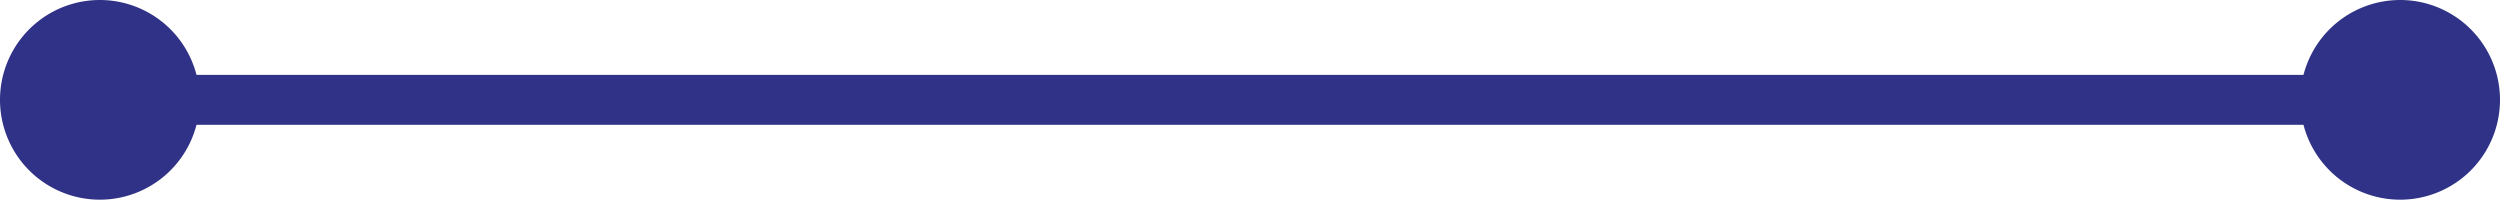 <svg id="Calque_1" data-name="Calque 1" xmlns="http://www.w3.org/2000/svg" xmlns:xlink="http://www.w3.org/1999/xlink" viewBox="0 0 75.12 6"><defs><style>.cls-1,.cls-3{fill:none;}.cls-2{clip-path:url(#clip-path);}.cls-3{stroke:#2F3286;stroke-width:1.5px;}.cls-4{fill:#2F3286;}</style><clipPath id="clip-path" transform="translate(-9.38 -12)"><rect class="cls-1" x="9.38" y="12" width="75.12" height="6"/></clipPath></defs><title>connecteur bleu_développer</title><g class="cls-2"><line class="cls-3" x1="72.12" y1="3" x2="3" y2="3"/><path class="cls-4" d="M81.5,12a3,3,0,1,0,3,3,3,3,0,0,0-3-3" transform="translate(-9.38 -12)"/><path class="cls-4" d="M12.38,12a3,3,0,1,0,3,3,3,3,0,0,0-3-3" transform="translate(-9.38 -12)"/></g></svg>
